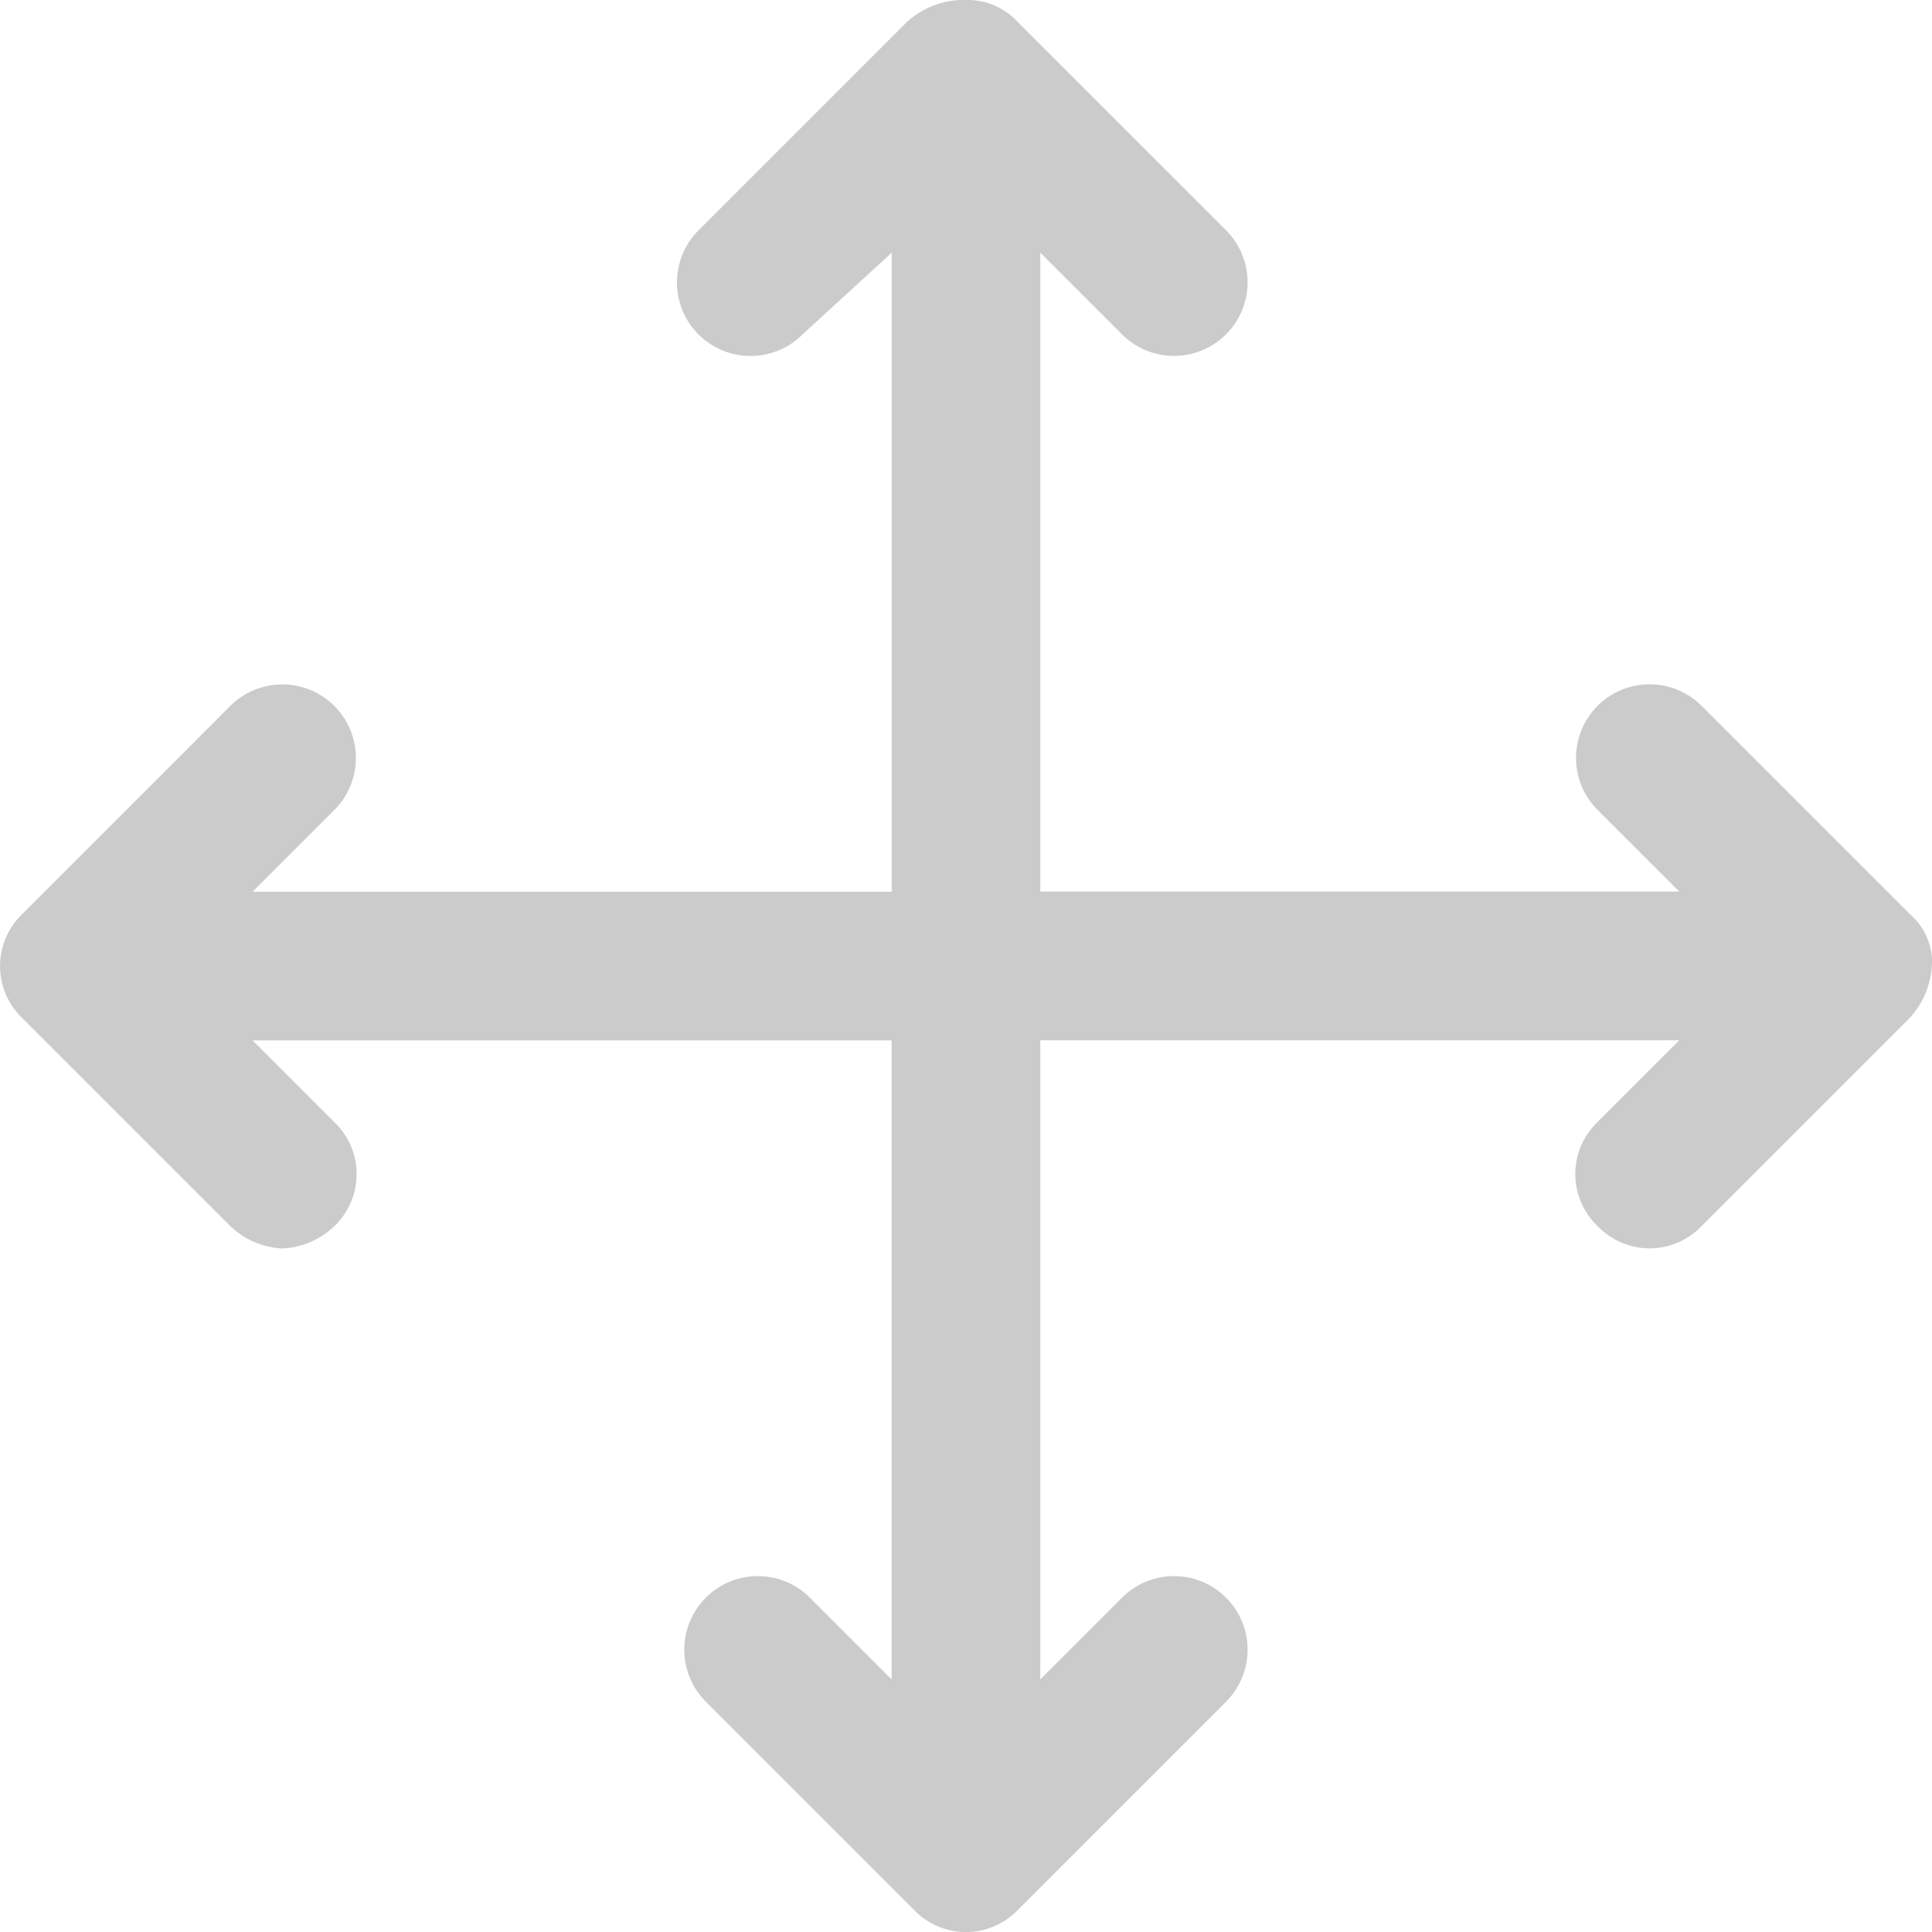 <svg xmlns="http://www.w3.org/2000/svg" width="20" height="20" viewBox="0 0 20 20">
  <g id="noun_drag_3124730" transform="translate(-3 -3)">
    <path id="Path_1361" data-name="Path 1361" d="M23,12.923a.665.665,0,0,0-.231-.462l-2.154-2.154a.761.761,0,0,0-1.077,1.077l.846.846H13.769V5.615l.846.846a.761.761,0,0,0,1.077-1.077L13.538,3.231A.7.7,0,0,0,13,3a.873.873,0,0,0-.615.231L10.231,5.385a.761.761,0,0,0,1.077,1.077l.923-.846v6.615H5.615l.846-.846a.761.761,0,0,0-1.077-1.077L3.231,12.462a.744.744,0,0,0,0,1.077l2.154,2.154a.831.831,0,0,0,.538.231.831.831,0,0,0,.538-.231.744.744,0,0,0,0-1.077l-.846-.846h6.615v6.615l-.846-.846a.761.761,0,1,0-1.077,1.077l2.154,2.154a.744.744,0,0,0,1.077,0l2.154-2.154a.761.761,0,1,0-1.077-1.077l-.846.846V13.769h6.615l-.846.846a.744.744,0,0,0,0,1.077.744.744,0,0,0,1.077,0l2.154-2.154A.873.873,0,0,0,23,12.923Z" transform="translate(0 0)" fill="#cbcbcb"/>
  </g>
</svg>

